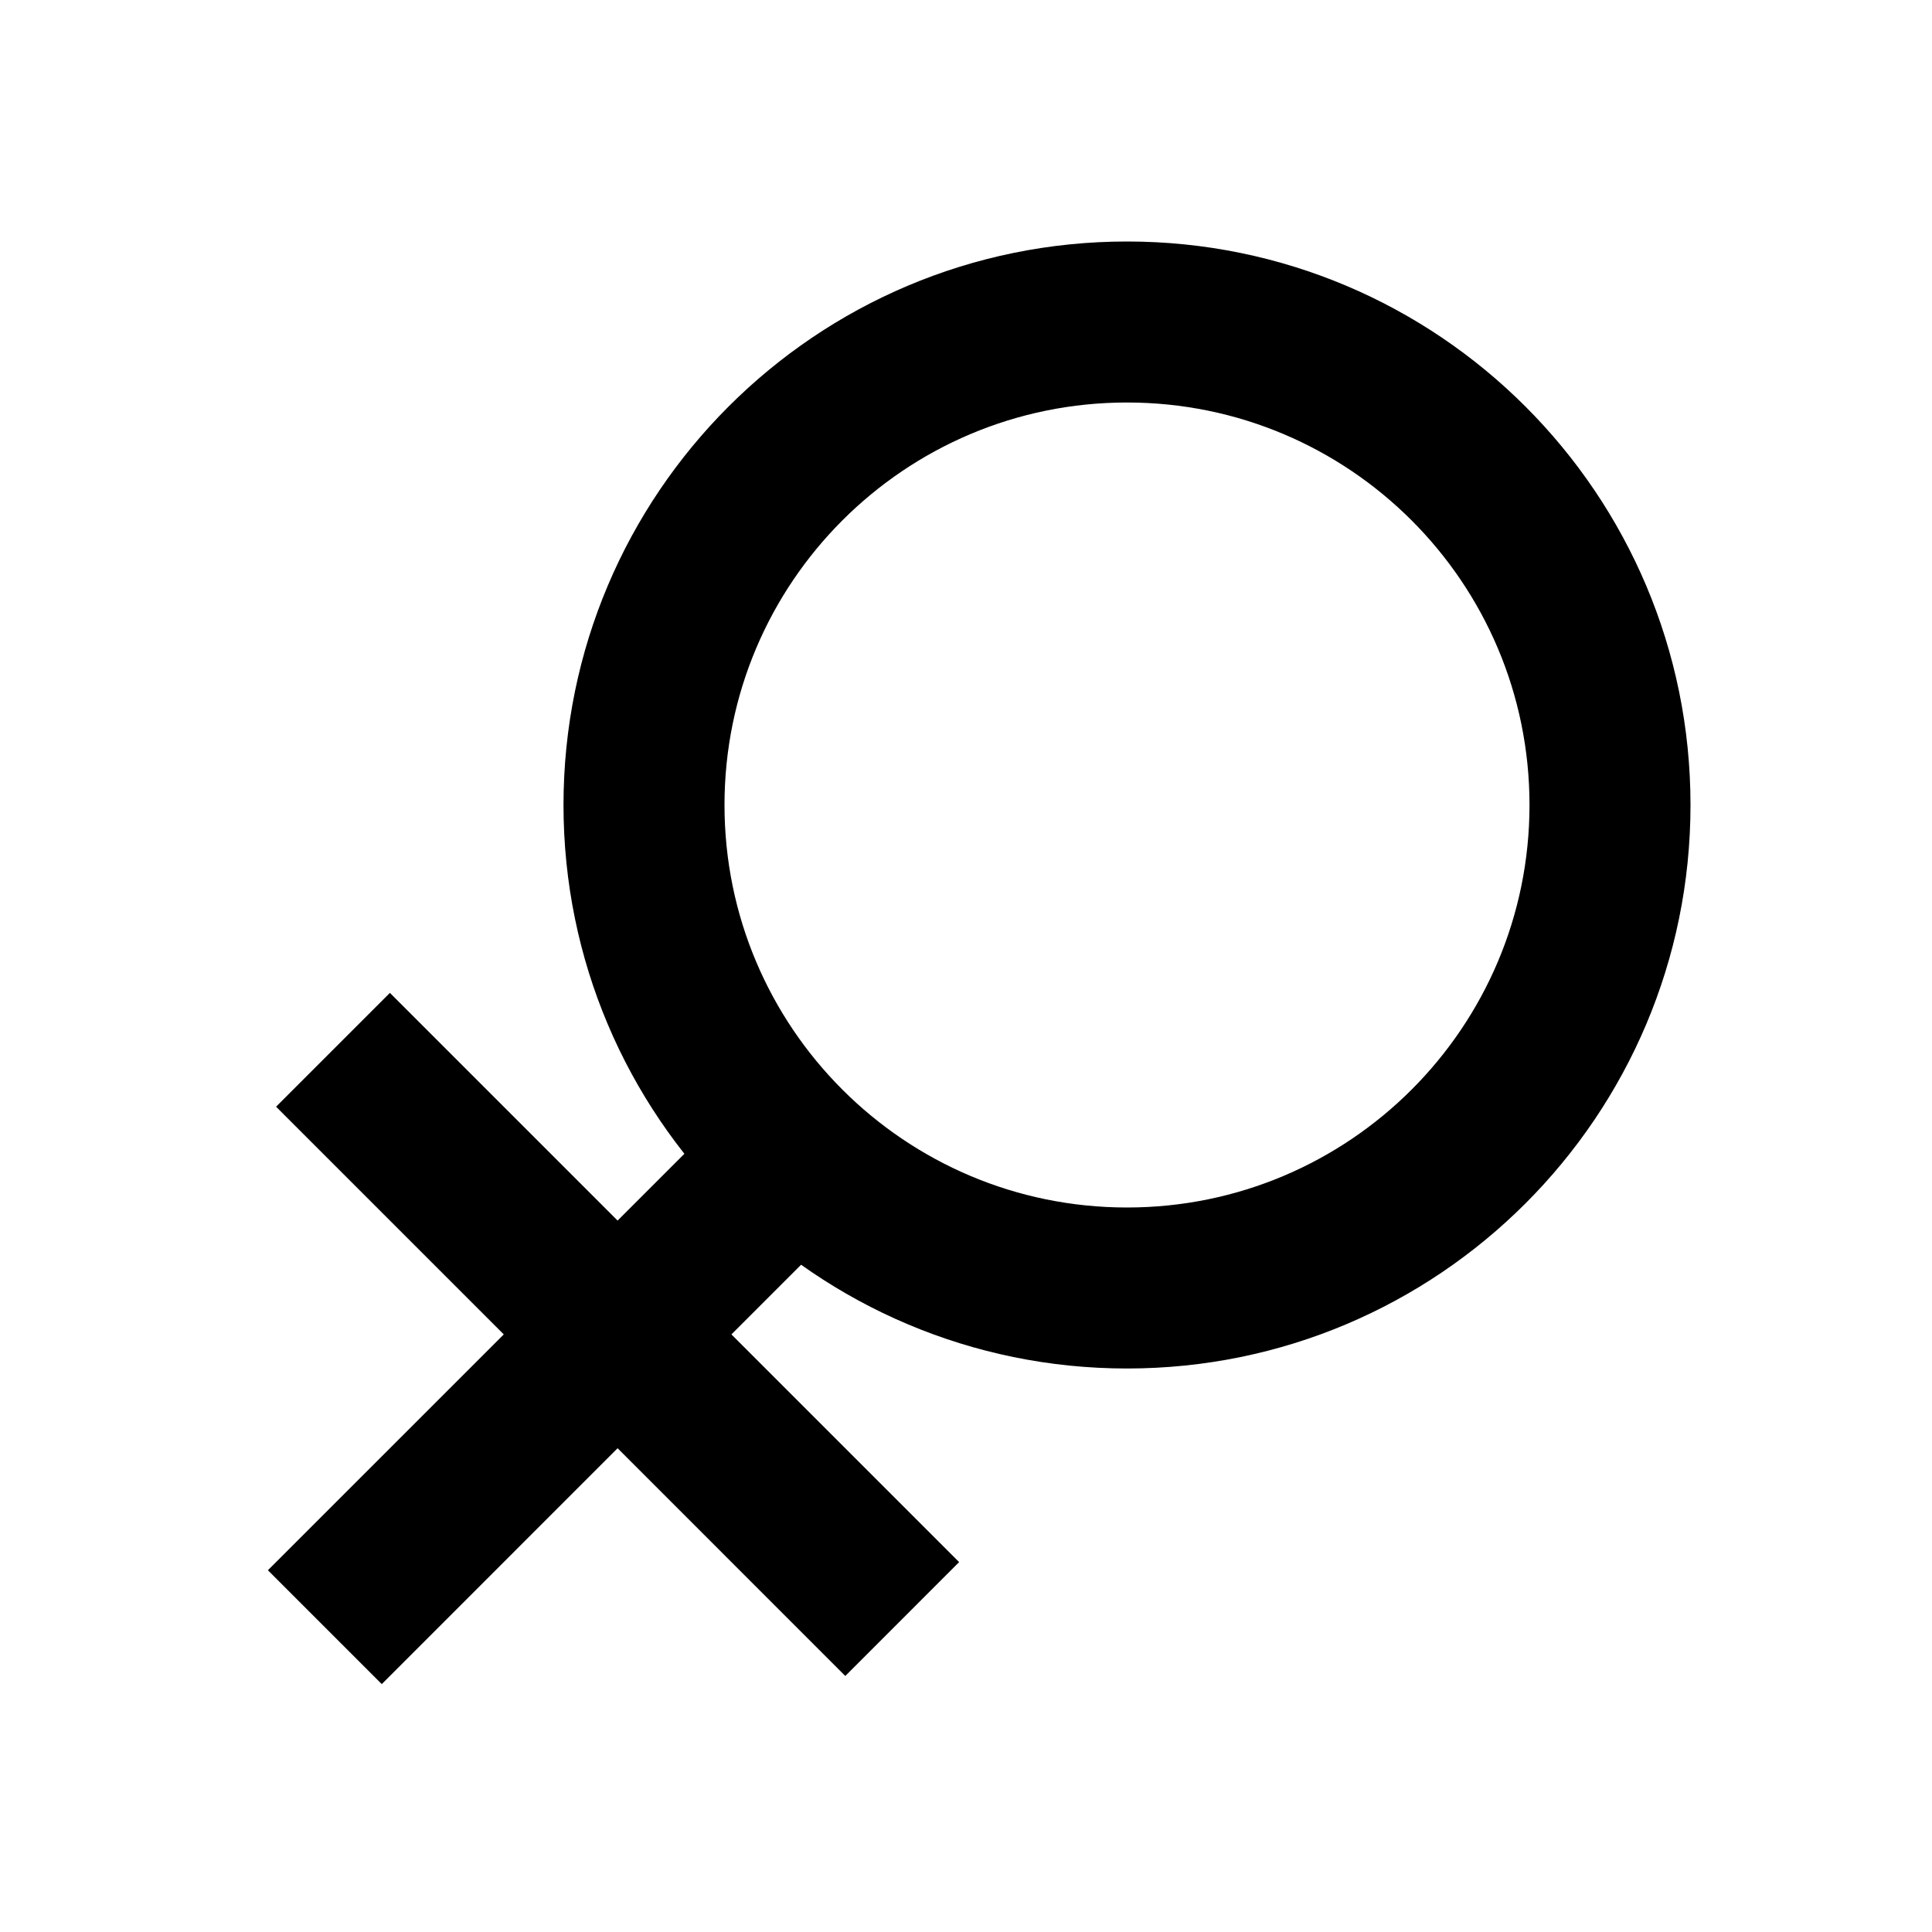 <svg width="48" height="48" viewBox="0 0 48 48" fill="none" xmlns="http://www.w3.org/2000/svg">
<path fill-rule="evenodd" clip-rule="evenodd" d="M28 30C33.523 30 38 25.523 38 20C38 14.477 33.523 10 28 10C22.477 10 18 14.477 18 20C18 25.523 22.477 30 28 30ZM28 34C35.732 34 42 27.732 42 20C42 12.268 35.732 6 28 6C20.268 6 14 12.268 14 20C14 27.732 20.268 34 28 34Z" fill="black"/>
<path d="M20.798 30.527L17.97 27.699L15.344 30.325L9.687 24.668L6.859 27.496L12.516 33.153L6.656 39.012L9.485 41.841L15.344 35.981L21.001 41.639L23.829 38.81L18.172 33.153L20.798 30.527Z" fill="black"/>
</svg>
